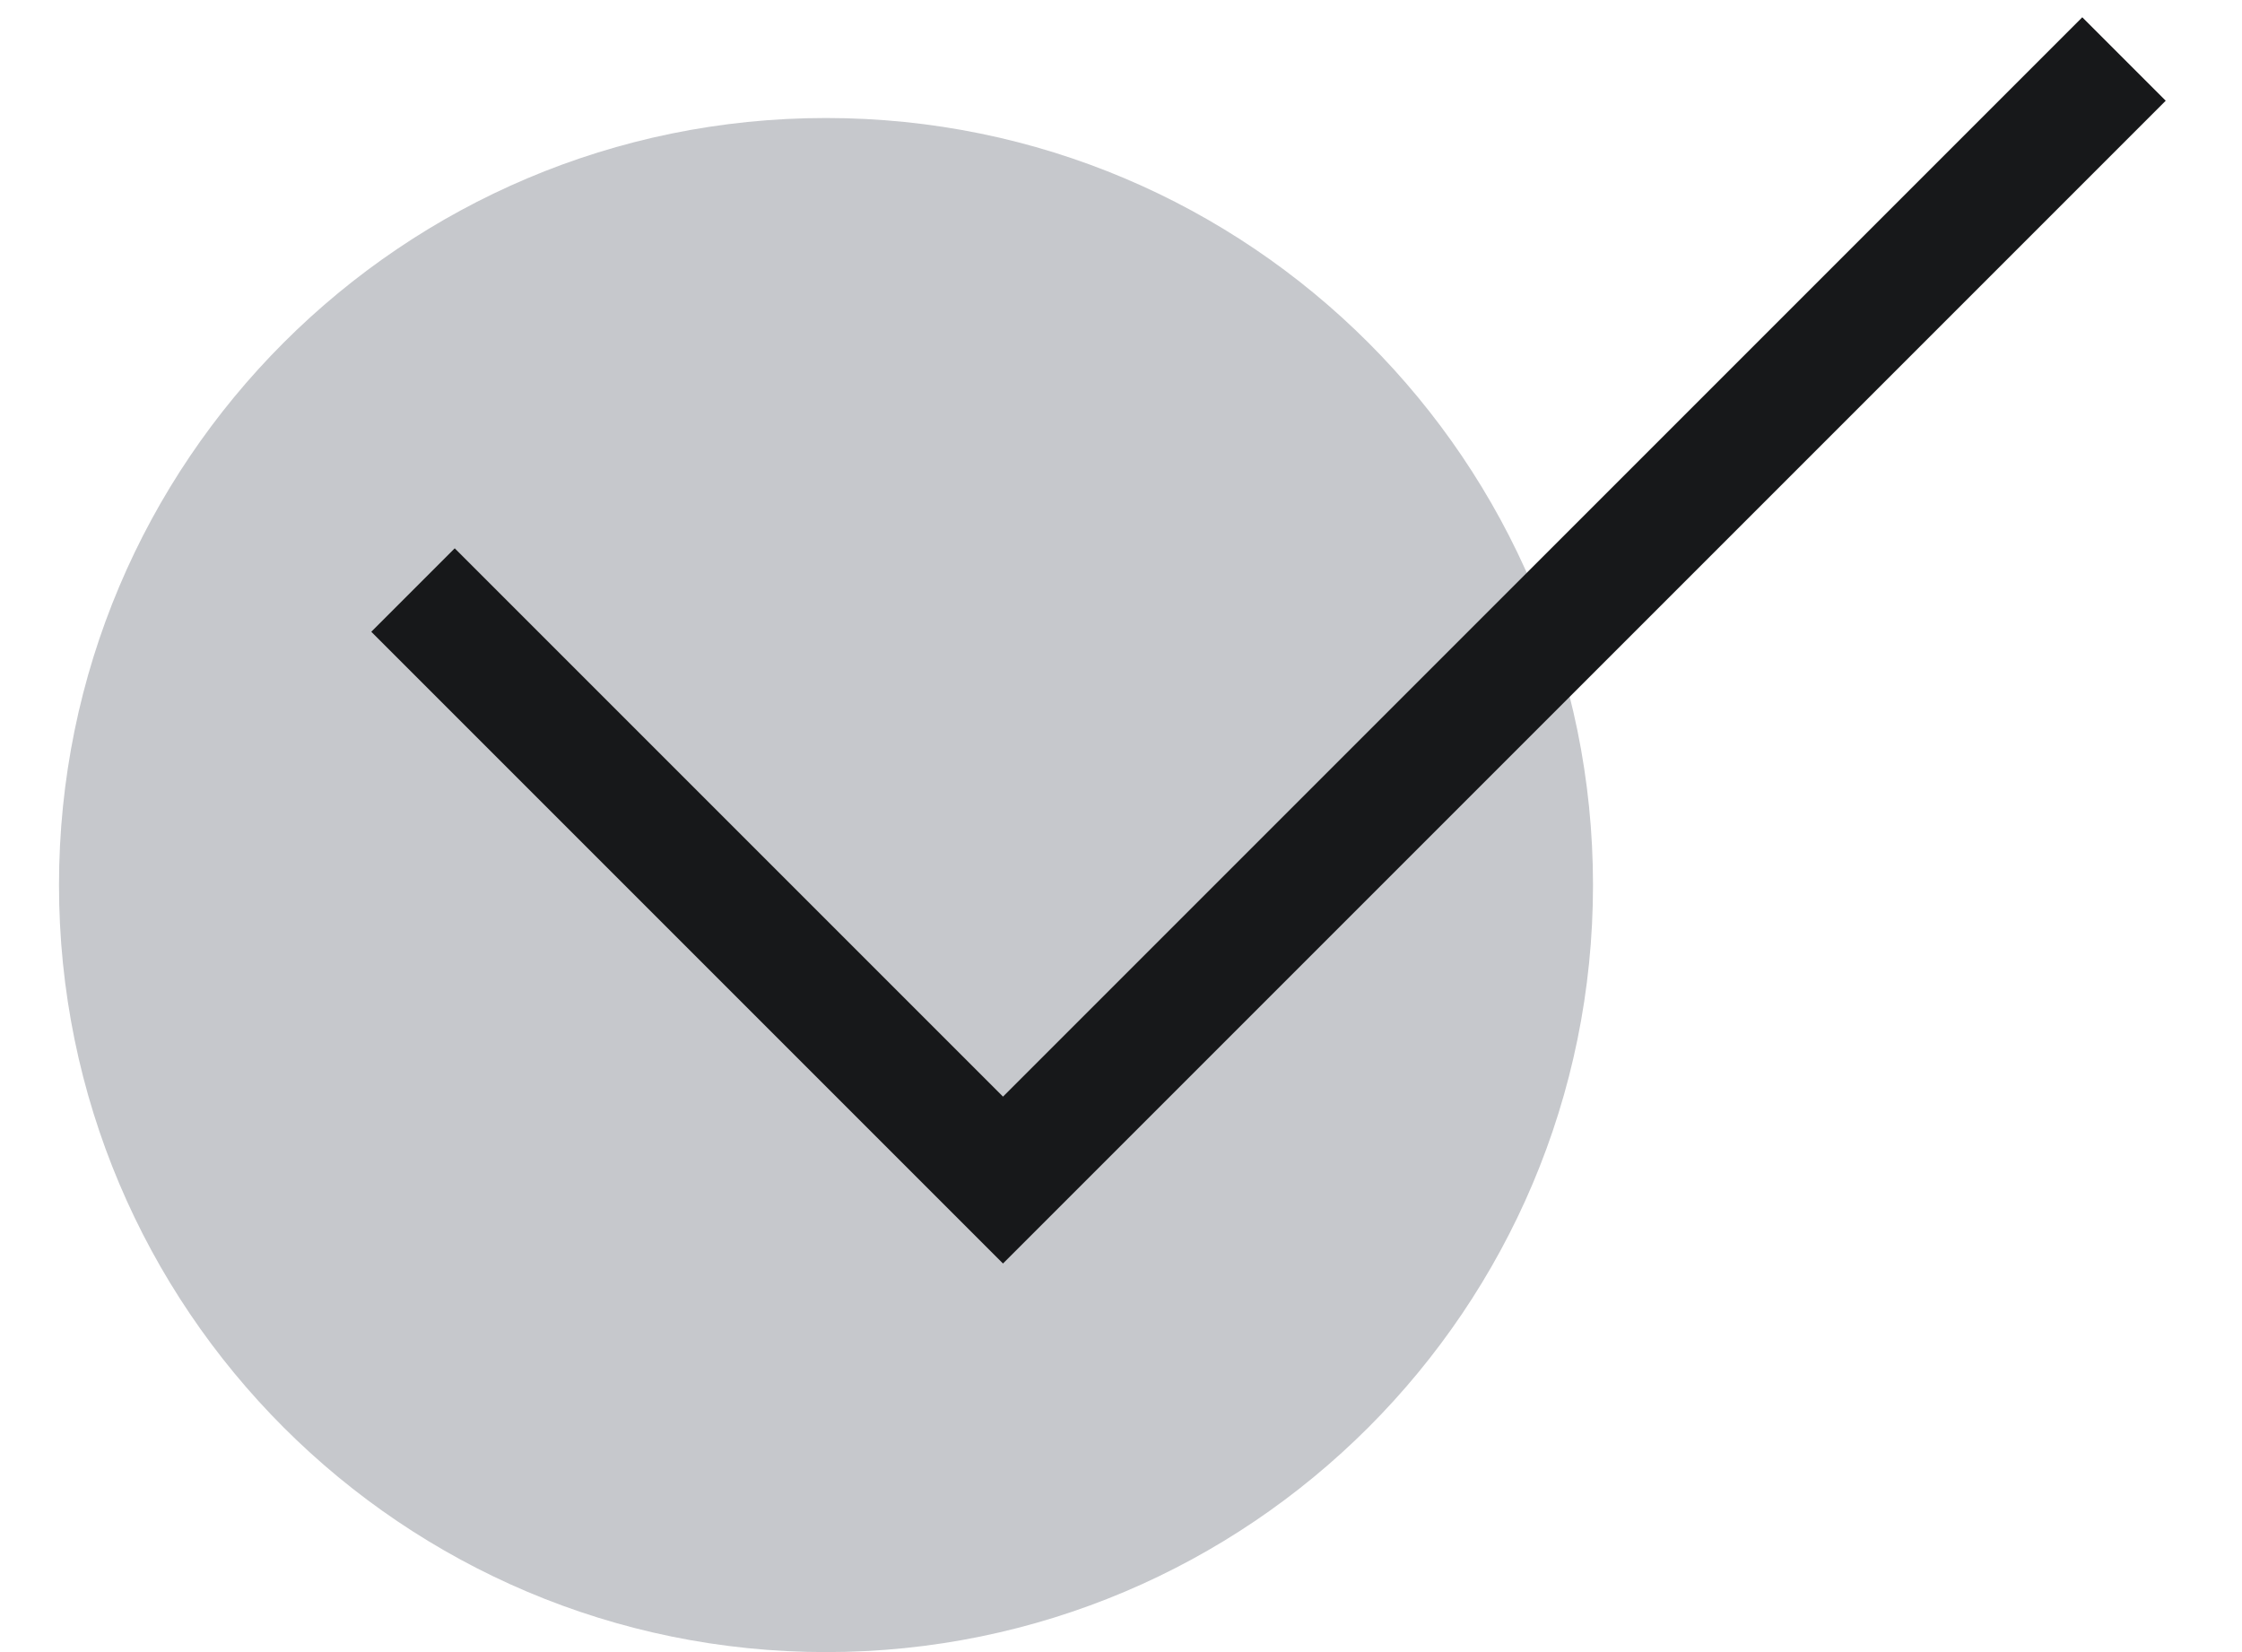 <svg width="19" height="14" viewBox="0 0 19 14" fill="none" xmlns="http://www.w3.org/2000/svg">
    <path
        d="M0.5 7.5C0.5 3.91 3.41 1 7 1C10.59 1 13.5 3.91 13.5 7.5C13.5 11.09 10.59 14 7 14C3.41 14 0.5 11.09 0.5 7.5Z"
        fill="#C6C8CC" />
    <path d="M3.5 5L8.5 10L18 0.5" stroke="#17181A" />
</svg>